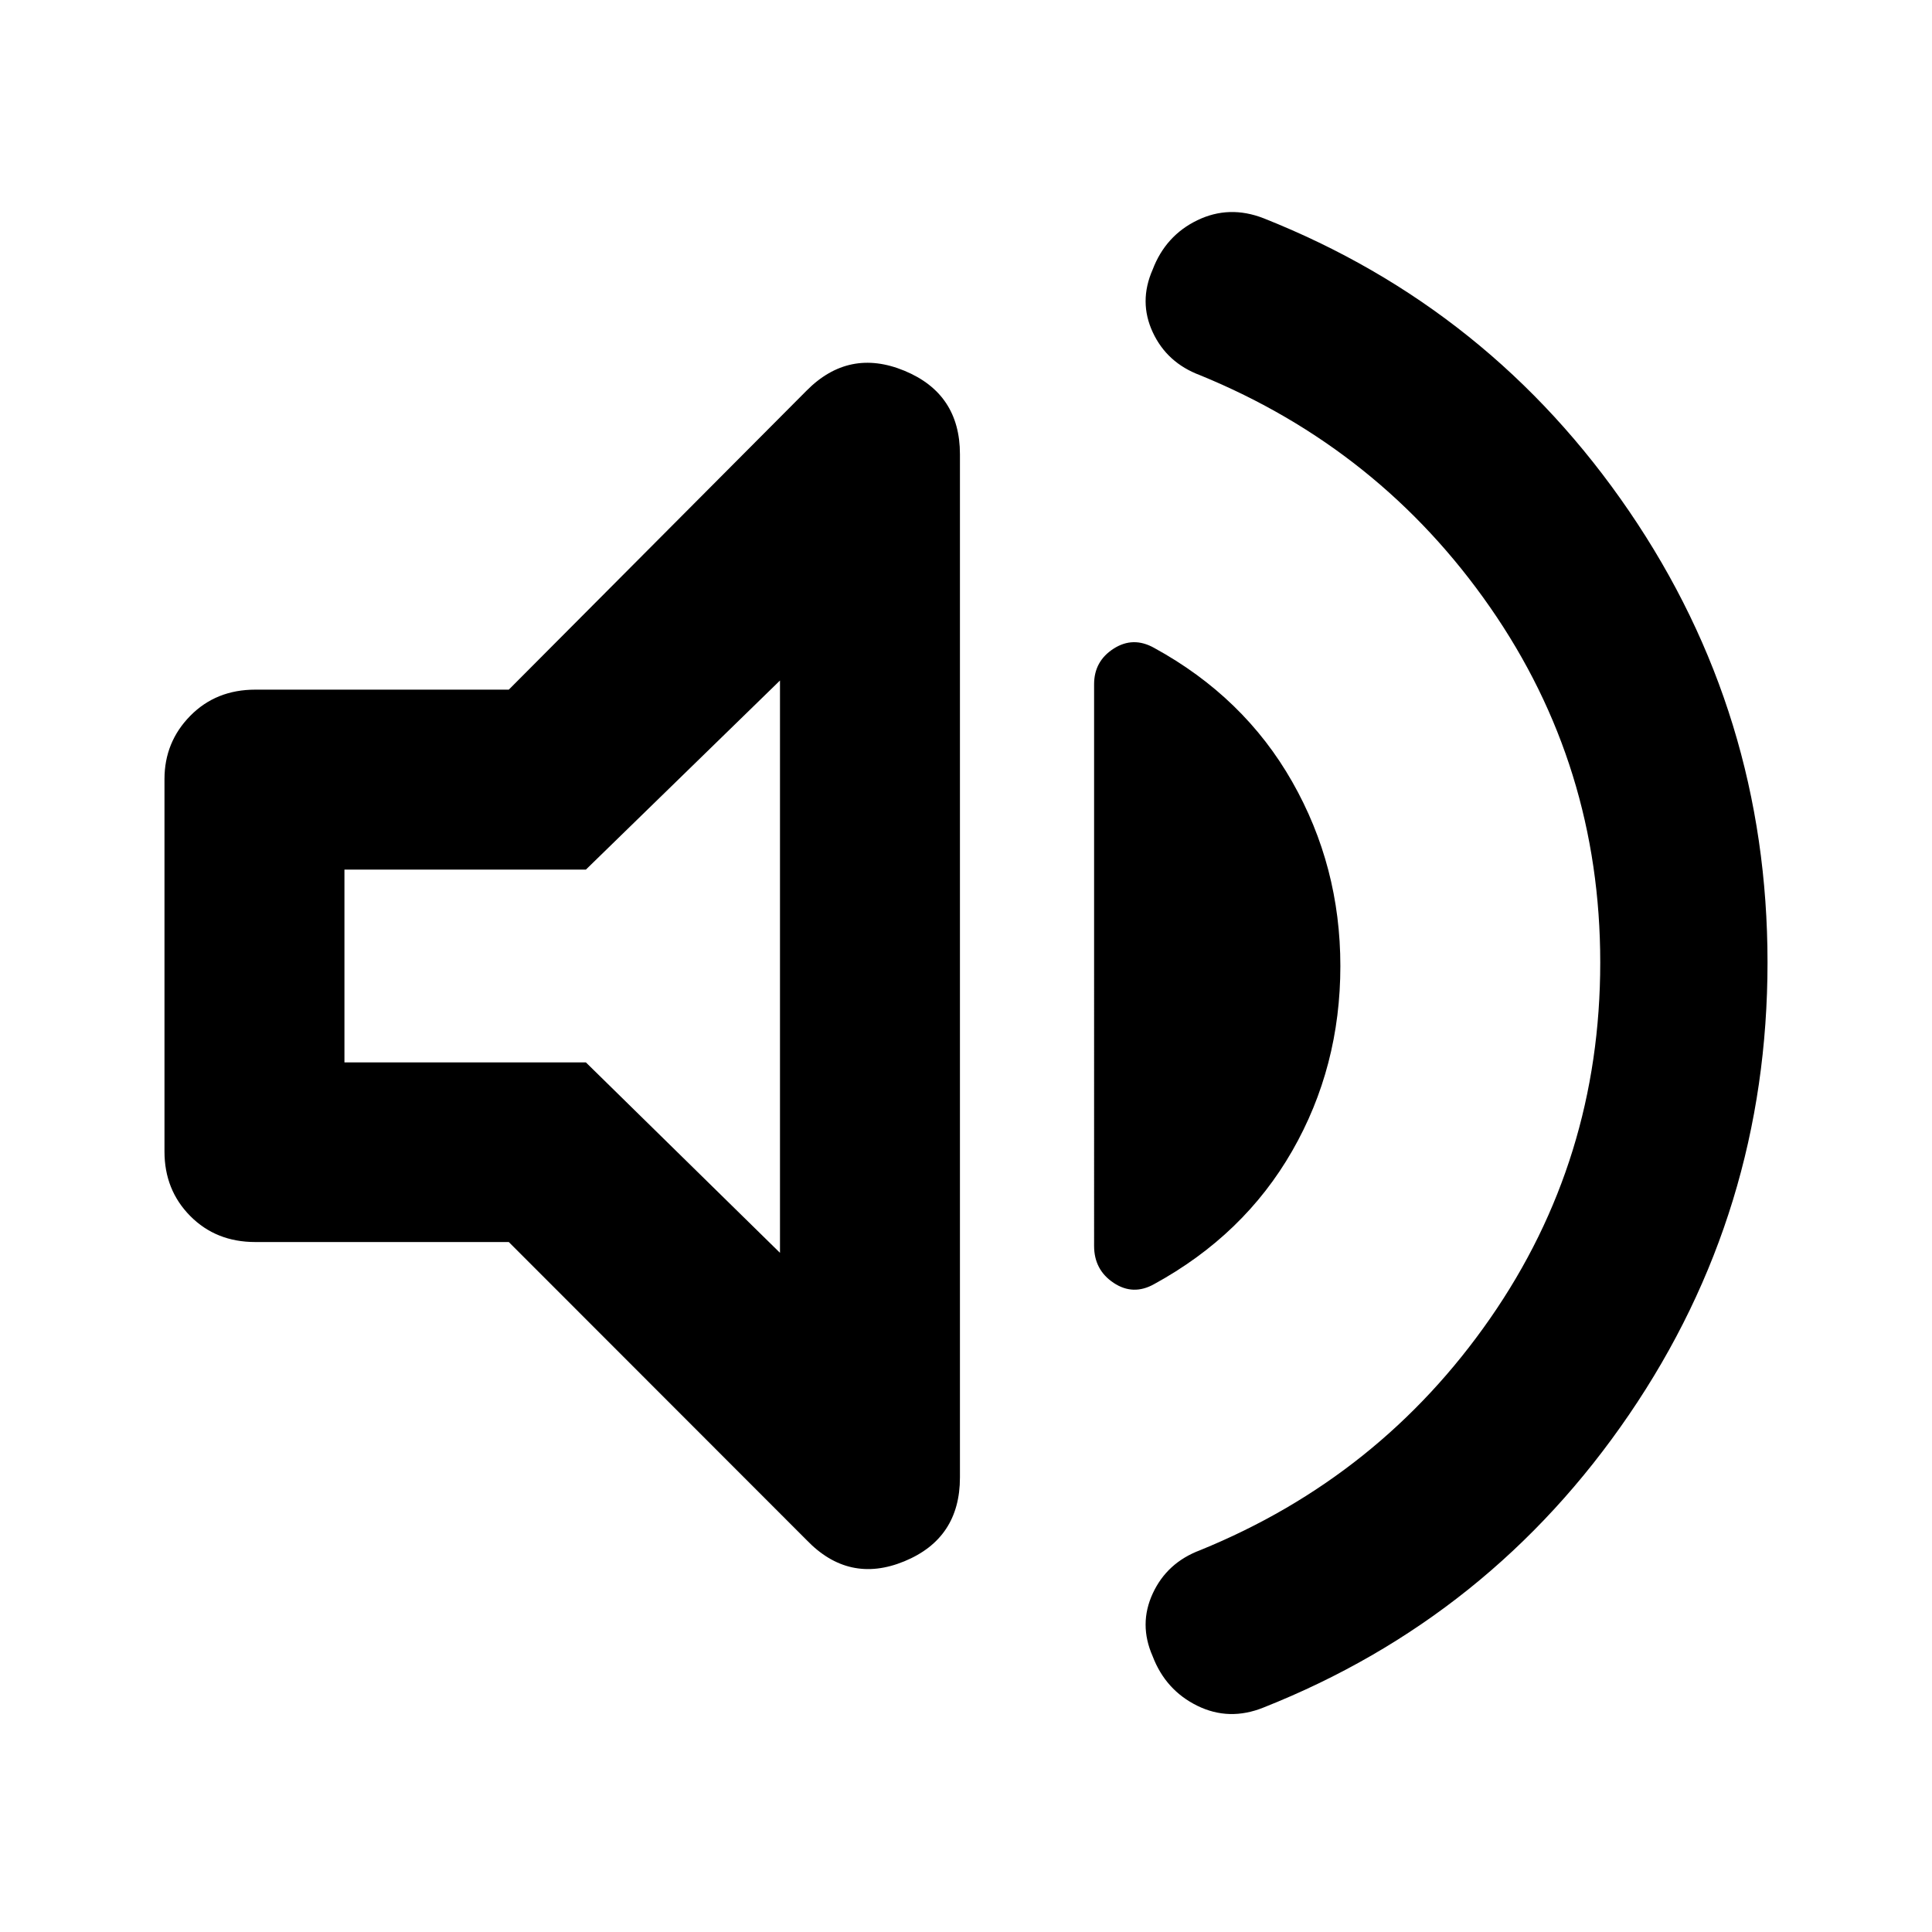 <svg xmlns="http://www.w3.org/2000/svg" height="40" viewBox="0 -960 960 960" width="40"><path d="M795.15-481.76q0-97.7-54.71-176.46-54.71-78.75-144.14-115.34-16.43-6.14-23.5-21.33-7.07-15.19-.07-31.11 6.43-16.92 22.22-24.56 15.8-7.64 32.89-1Q740.73-806.79 809.5-706q68.77 100.78 68.77 224.21 0 123.85-68.77 224.67-68.77 100.81-181.66 145.58-17.09 6.89-32.89-.87-15.79-7.76-22.22-24.65-7-15.89.07-31.17 7.07-15.28 23.5-21.47 89.43-36.42 144.14-115.18 54.71-78.75 54.71-176.88ZM252.82-342.84H126.86q-19.52 0-32.32-12.92-12.81-12.93-12.81-32.04v-185.06q0-18.43 12.81-31.45 12.8-13.01 32.32-13.01h125.96L400.7-765.81q21.1-21.36 48.69-9.97 27.6 11.4 27.6 41.48v508.44q0 30.27-27.6 41.65-27.59 11.38-48.69-10.64L252.82-342.84ZM666.02-480q0 50.17-23.94 91.91-23.95 41.74-68.6 66.16-10.42 5.84-20.12-.62-9.71-6.46-9.71-18.36V-620q0-11.46 9.71-17.69 9.7-6.22 20.12-.38 44.65 24.42 68.6 66.49 23.94 42.07 23.94 91.58ZM387.57-621.86l-96.44 93.96H171.15v95.8h119.98l96.44 94.62v-284.38ZM278.24-480Z"/></svg>